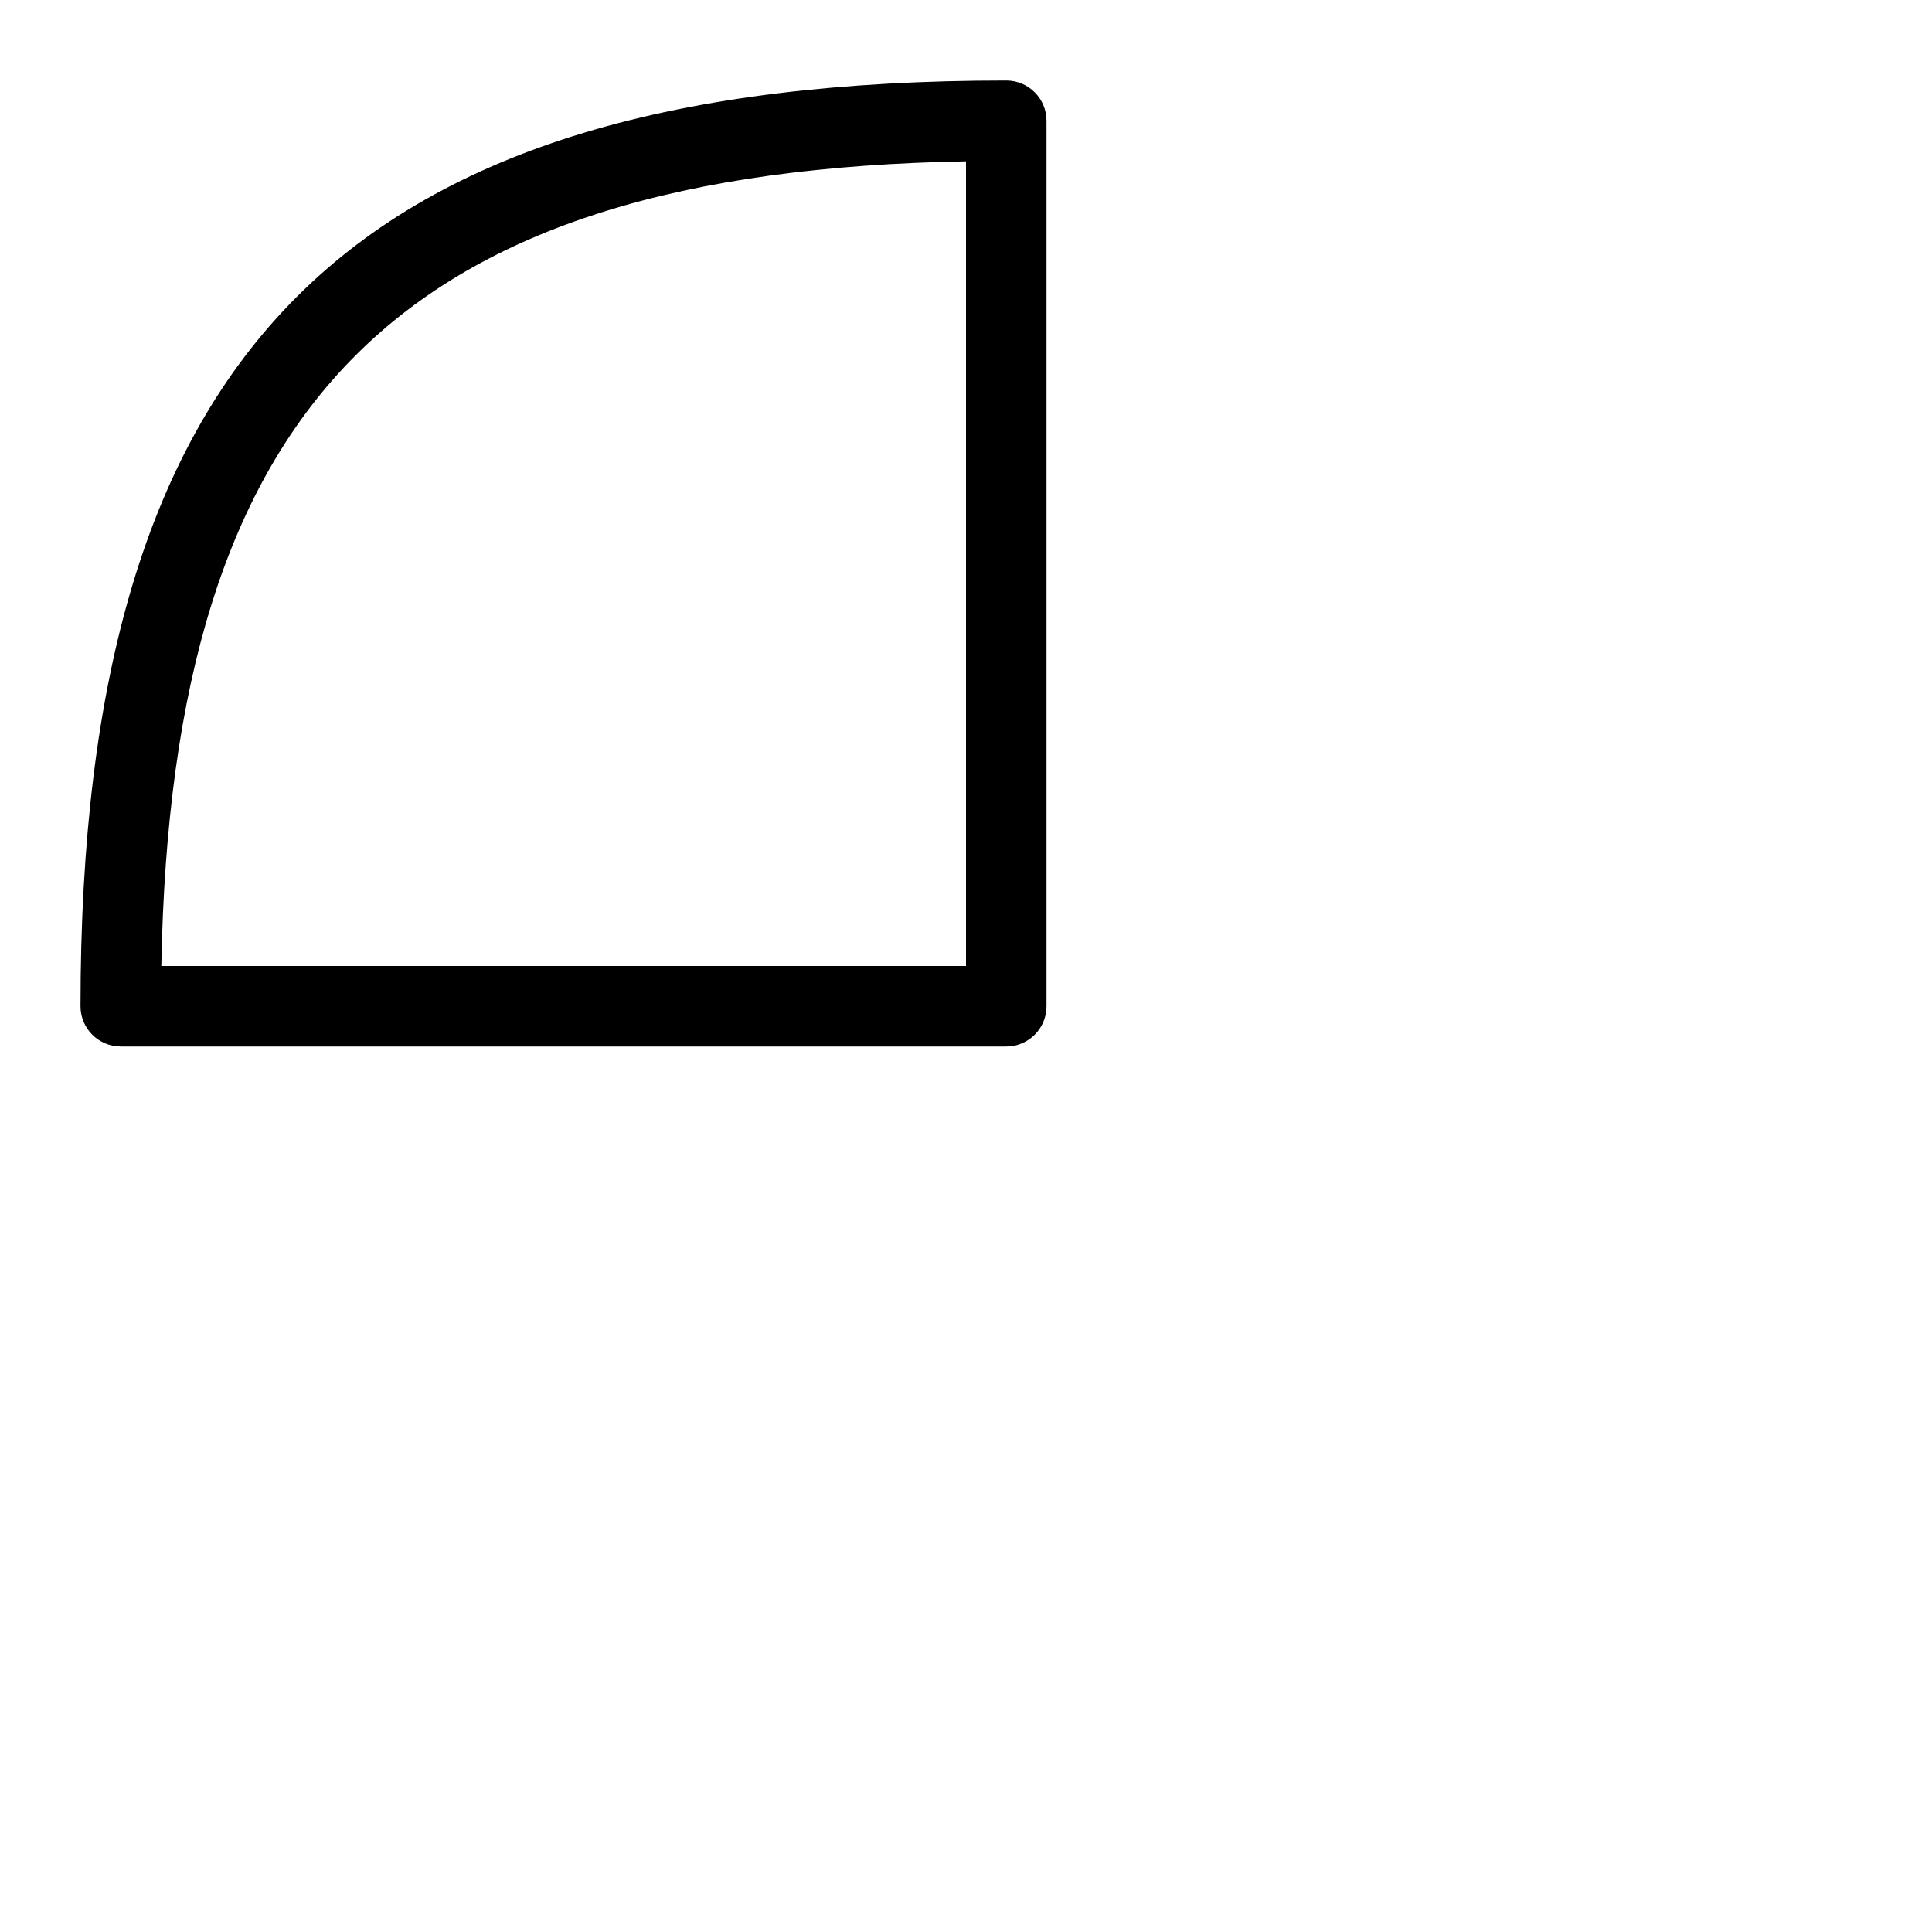 <svg id="Layer_1" viewBox="0 0 24 24" xmlns="http://www.w3.org/2000/svg" data-name="Layer 1"><path d="m12.5 13h-11c-.276 0-.5-.224-.5-.5 0-8.168 3.332-11.5 11.5-11.5.276 0 .5.224.5.5v11c0 .276-.224.5-.5.5zm-10.496-1h9.996v-9.996c-7.022.126-9.869 2.973-9.996 9.996z"/></svg>